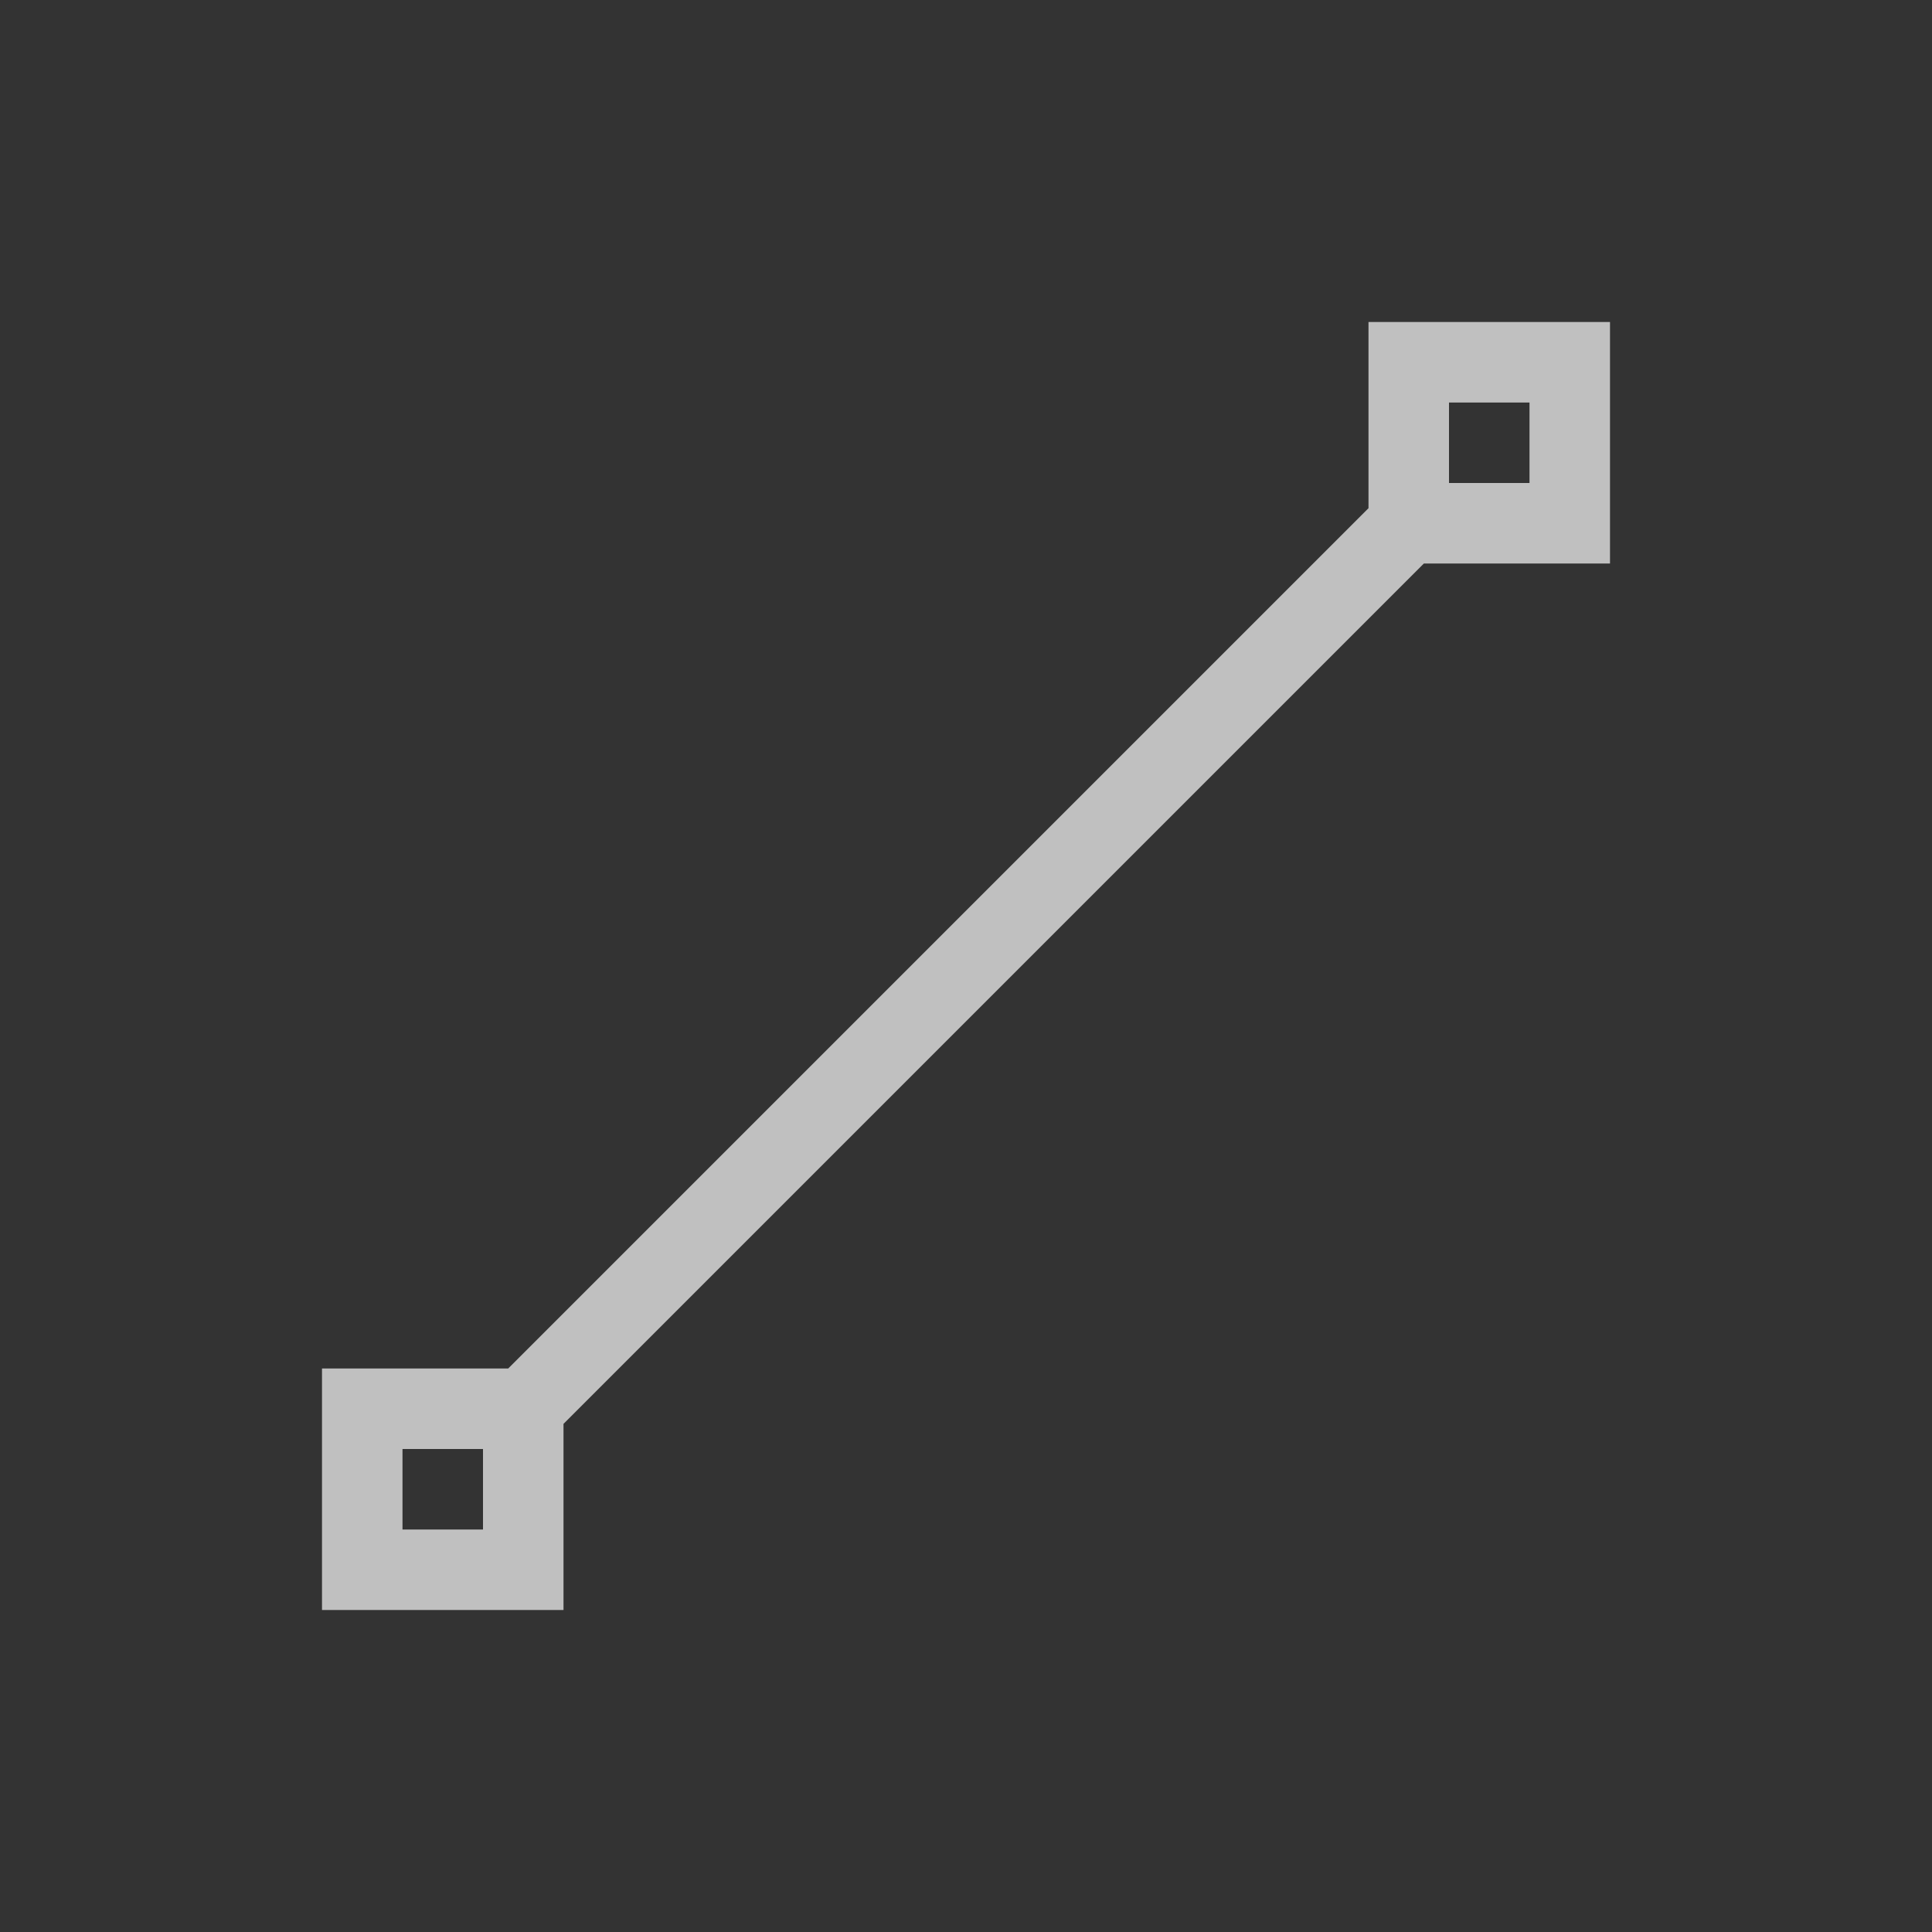 <svg xmlns="http://www.w3.org/2000/svg" viewBox="0 0 24 24">
    <rect x="0" y="0" width="24" height="24" fill="#333333" stroke="none"/>
    <path d="M17 4v2.313L6.313 17H4v3h3v-2.312L17.688 7H20V4h-3zm1 1h1v1h-1V5zM5 18h1v1H5v-1z" style="fill:currentColor;fill-opacity:1;stroke:none;color:#fdfdfd;opacity:.7"/>
</svg>
